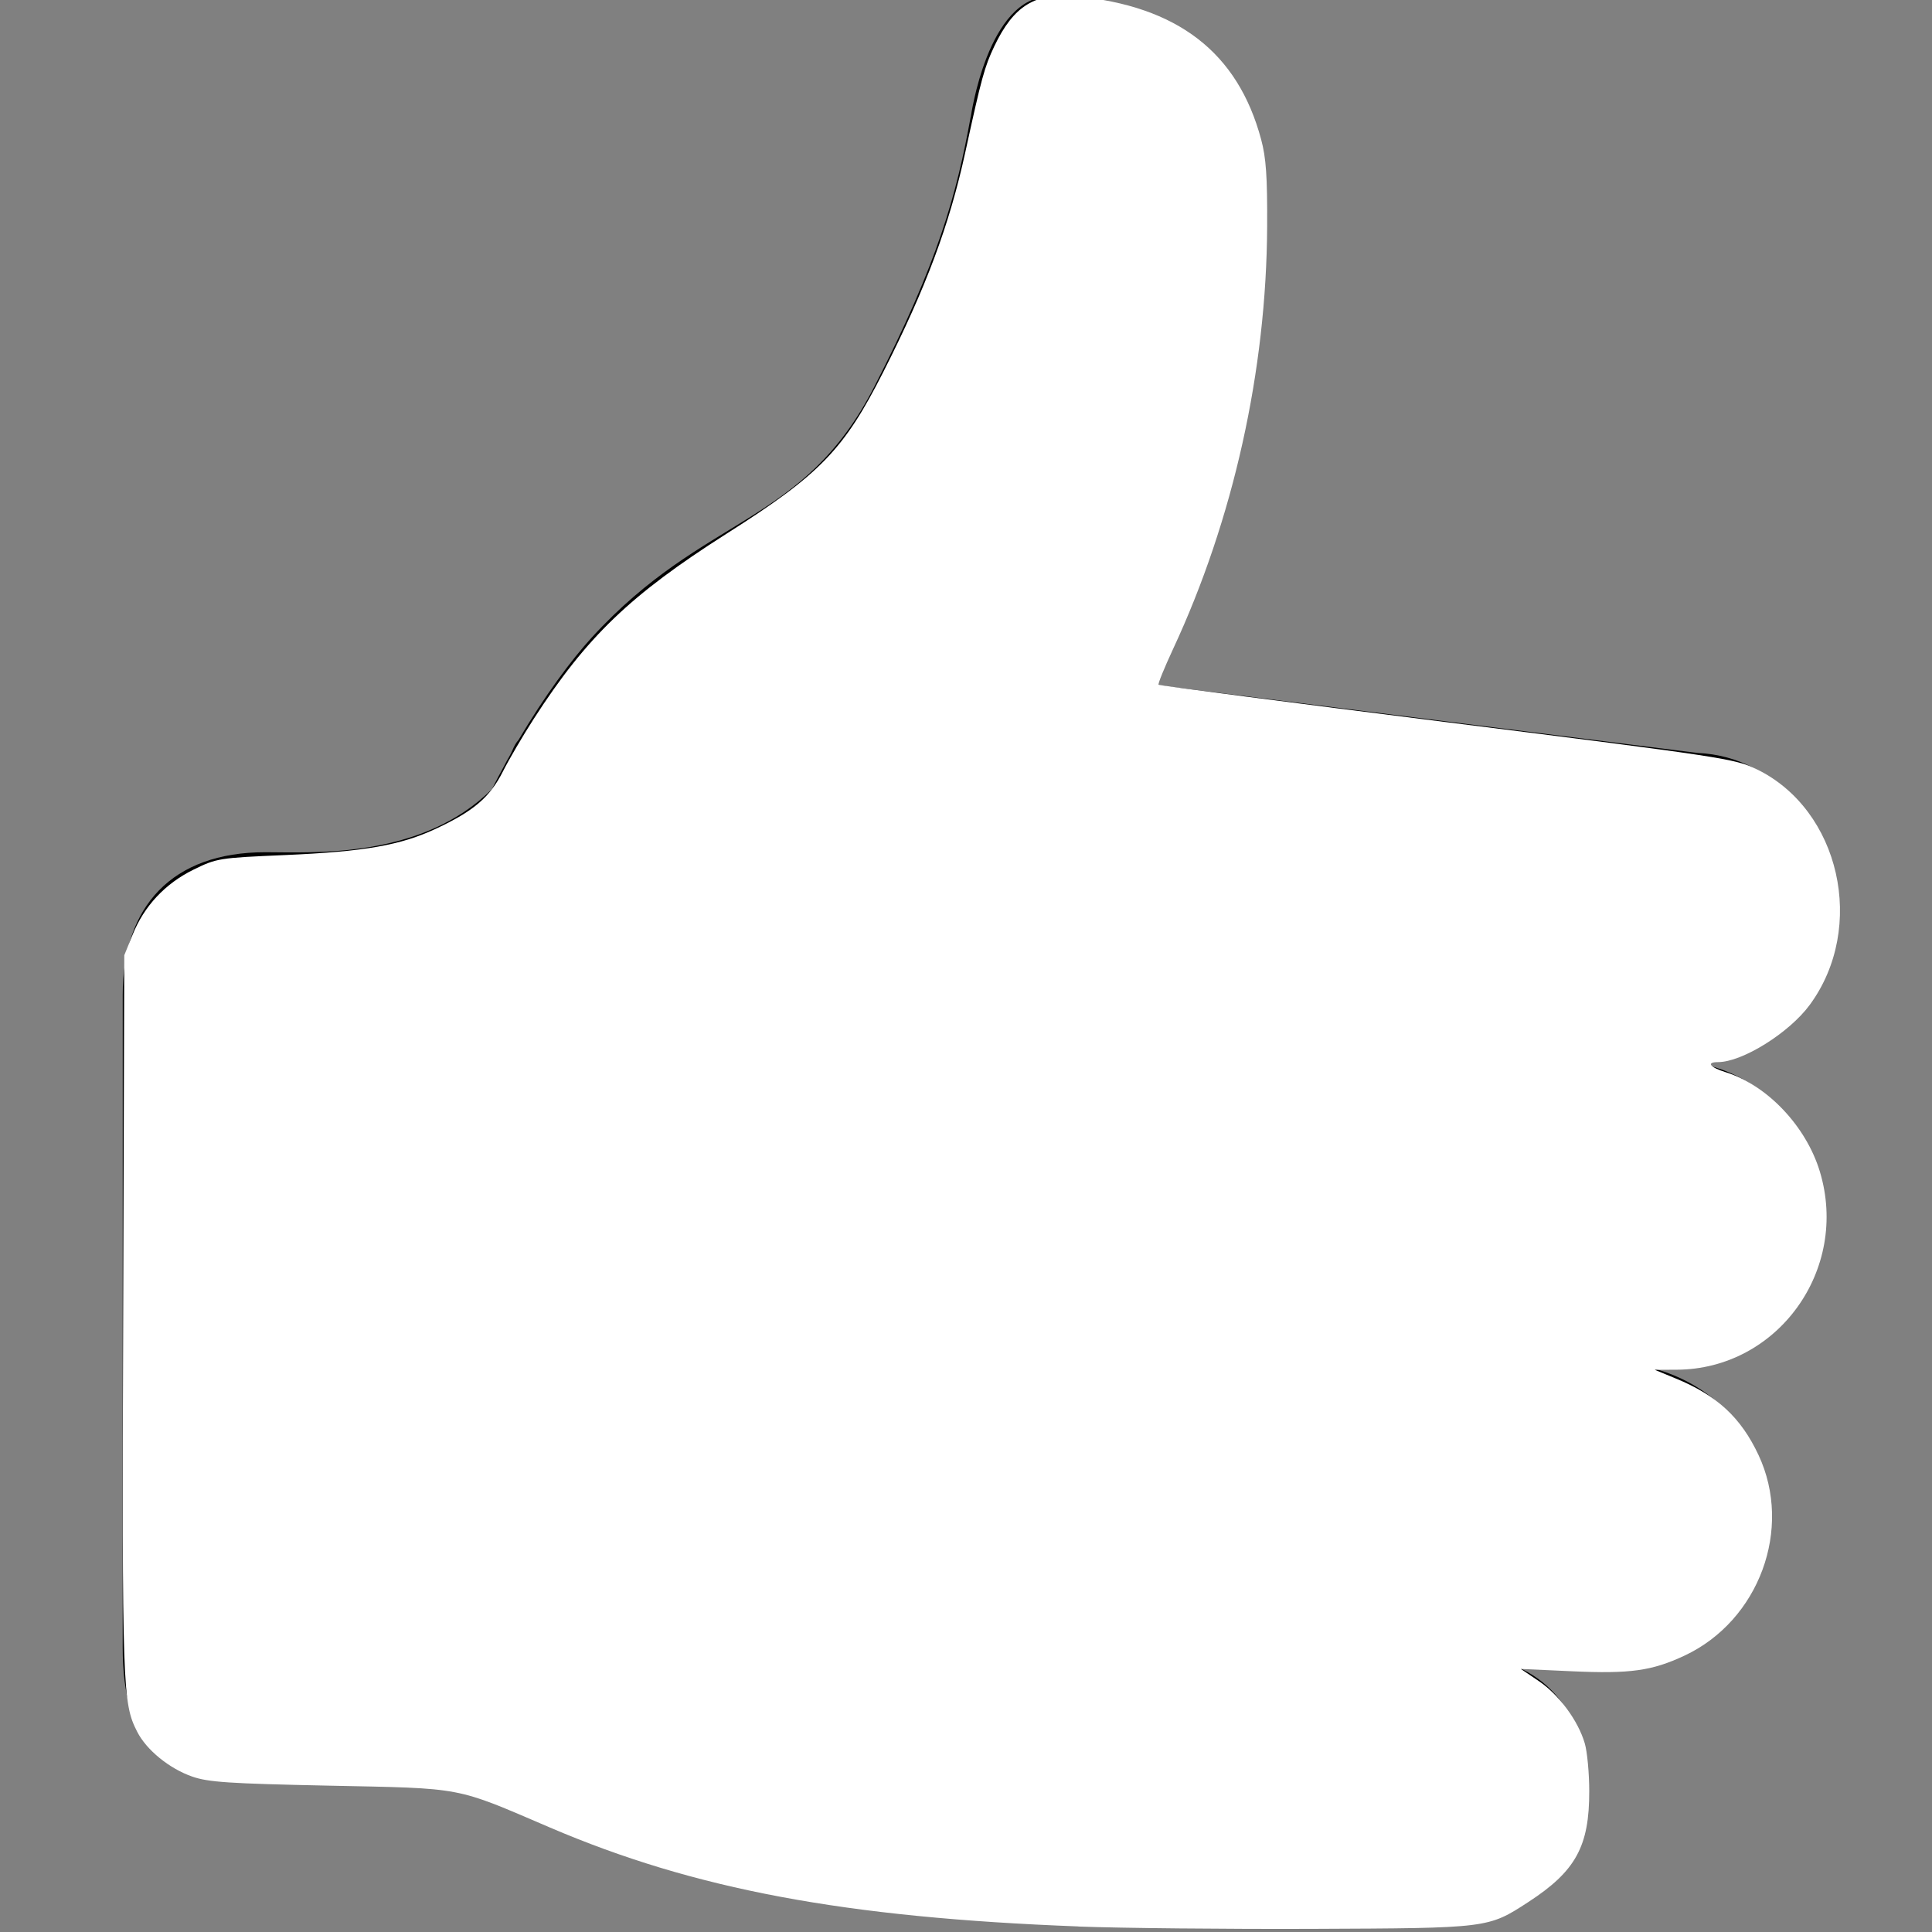 <?xml version="1.0" encoding="UTF-8" standalone="no"?>
<!-- Generator: Adobe Illustrator 18.1.1, SVG Export Plug-In . SVG Version: 6.00 Build 0)  -->

<svg
   xmlns:dc="http://purl.org/dc/elements/1.1/"
   xmlns:cc="http://creativecommons.org/ns#"
   xmlns:rdf="http://www.w3.org/1999/02/22-rdf-syntax-ns#"
   xmlns:svg="http://www.w3.org/2000/svg"
   xmlns="http://www.w3.org/2000/svg"
   xmlns:sodipodi="http://sodipodi.sourceforge.net/DTD/sodipodi-0.dtd"
   xmlns:inkscape="http://www.inkscape.org/namespaces/inkscape"
   version="1.1"
   id="Capa_1"
   x="0px"
   y="0px"
   viewBox="0 0 24 24"
   xml:space="preserve"
   inkscape:version="0.91 r13725"
   sodipodi:docname="thumbup_white_24x24.svg"
   width="24"
   height="24"><rect x="0" y="0" width="24" height="24" fill="#808080" stroke="none"/><defs
     id="defs3500" /><sodipodi:namedview
     pagecolor="#ffffff"
     bordercolor="#666666"
     borderopacity="1"
     objecttolerance="10"
     gridtolerance="10"
     guidetolerance="10"
     inkscape:pageopacity="0"
     inkscape:pageshadow="2"
     inkscape:window-width="1440"
     inkscape:window-height="747"
     id="namedview3498"
     showgrid="false"
     fit-margin-top="0"
     fit-margin-left="0"
     fit-margin-right="0"
     fit-margin-bottom="0"
     inkscape:zoom="22.248998"
     inkscape:cx="13.818457"
     inkscape:cy="13.127534"
     inkscape:window-x="-8"
     inkscape:window-y="-8"
     inkscape:window-maximized="1"
     inkscape:current-layer="Capa_1" /><g
     id="Like_2"
     transform="matrix(0.099,0,0,0.099,0.194,-0.045)"><path
       style="clip-rule:evenodd;fill-rule:evenodd"
       d="m 208.632,133.579 c 10.345,0.472 19.121,-7.677 19.574,-18.203 0.453,-10.526 -6.821,-19.989 -17.174,-20.444 l -68.73,-8.63 c 0,0 14.323,-23.958 14.323,-59.455 C 156.625,3.184 139.72,0 129.778,0 c -7.821,-0.003 -9.927,15.151 -9.927,15.151 l -0.016,0 c -1.771,9.717 -4.077,18.203 -12.09,33.827 -8.97,17.512 -21.186,15.869 -35.448,31.467 -2.517,2.747 -5.899,7.281 -9.195,12.86 -0.269,0.295 -0.52,0.708 -0.763,1.289 -0.294,0.692 -0.646,1.172 -0.956,1.812 -0.546,1.003 -1.083,2.006 -1.611,3.059 -8.827,8.827 -22.579,7.925 -28.435,7.925 -11.746,0 -17.898,6.825 -17.898,17.898 l -0.004,81.828 c 0,12.423 5.083,16.613 17.903,16.613 l 17.898,0 c 9.011,0 16.067,5.166 26.848,8.949 14.767,5.116 36.821,8.956 74.811,8.956 6.644,0 27.251,0.025 27.251,0.025 6.309,0 11.377,-2.882 15.034,-6.362 1.392,-1.323 2.844,-3.245 3.465,-6.995 0.101,-0.581 0.209,-3.017 0.193,-3.346 0.477,-10.728 -6.008,-14.612 -9.682,-15.835 0.1,-0.034 0.034,-0.126 0.234,-0.118 l 11.663,0.522 c 10.353,0.472 20.572,-6.986 20.572,-19.669 0,-10.517 -8.525,-17.934 -18.844,-18.439 l 6.184,0.287 c 10.352,0.455 19.103,-7.694 19.582,-18.22 0.451,-10.525 -7.57,-19.432 -17.915,-19.905 z"
       id="path3466"
       inkscape:connector-curvature="0" /></g><g
     id="g3468"
     transform="translate(-13.435,-217.659)" /><g
     id="g3470"
     transform="translate(-13.435,-217.659)" /><g
     id="g3472"
     transform="translate(-13.435,-217.659)" /><g
     id="g3474"
     transform="translate(-13.435,-217.659)" /><g
     id="g3476"
     transform="translate(-13.435,-217.659)" /><g
     id="g3478"
     transform="translate(-13.435,-217.659)" /><g
     id="g3480"
     transform="translate(-13.435,-217.659)" /><g
     id="g3482"
     transform="translate(-13.435,-217.659)" /><g
     id="g3484"
     transform="translate(-13.435,-217.659)" /><g
     id="g3486"
     transform="translate(-13.435,-217.659)" /><g
     id="g3488"
     transform="translate(-13.435,-217.659)" /><g
     id="g3490"
     transform="translate(-13.435,-217.659)" /><g
     id="g3492"
     transform="translate(-13.435,-217.659)" /><g
     id="g3494"
     transform="translate(-13.435,-217.659)" /><g
     id="g3496"
     transform="translate(-13.435,-217.659)" /><path
     style="fill:#ffffff"
     d="M 13.398,23.931 C 10.496,23.821 8.624,23.47 6.829,22.701 5.639,22.191 5.777,22.217 4.083,22.182 2.84,22.156 2.587,22.139 2.387,22.069 2.105,21.971 1.819,21.739 1.704,21.512 1.522,21.155 1.516,20.988 1.53,16.338 l 0.014,-4.472 0.103,-0.254 C 1.79,11.256 2.052,10.976 2.404,10.803 2.692,10.662 2.717,10.657 3.537,10.622 4.53,10.579 4.978,10.501 5.425,10.29 5.886,10.074 6.086,9.902 6.247,9.584 6.322,9.435 6.495,9.14 6.631,8.929 7.289,7.909 7.829,7.391 9.027,6.629 10.189,5.891 10.483,5.587 10.973,4.62 11.504,3.573 11.795,2.792 11.992,1.888 c 0.2,-0.918 0.238,-1.057 0.359,-1.312 0.241,-0.506 0.508,-0.67 1.012,-0.622 1.265,0.12 2.013,0.697 2.303,1.777 0.062,0.229 0.078,0.463 0.075,1.079 -0.008,1.793 -0.42,3.646 -1.17,5.255 -0.108,0.233 -0.189,0.431 -0.179,0.441 0.01,0.01 1.623,0.219 3.585,0.466 3.431,0.431 3.577,0.453 3.844,0.583 1.037,0.504 1.367,1.965 0.661,2.927 -0.256,0.349 -0.839,0.712 -1.141,0.712 -0.15,0 -0.1,0.065 0.098,0.126 0.514,0.161 0.996,0.669 1.167,1.231 0.371,1.221 -0.523,2.459 -1.778,2.464 l -0.273,0.001 0.262,0.108 c 0.514,0.211 0.809,0.485 1.028,0.951 0.429,0.916 0.007,2.058 -0.92,2.492 -0.406,0.19 -0.676,0.227 -1.4,0.194 l -0.633,-0.029 0.225,0.152 c 0.251,0.17 0.488,0.492 0.57,0.774 0.03,0.103 0.055,0.369 0.055,0.591 0.002,0.687 -0.168,0.996 -0.757,1.379 -0.501,0.326 -0.491,0.324 -2.678,0.333 -1.075,0.004 -2.385,-0.009 -2.91,-0.029 z"
     id="path3504"
     inkscape:connector-curvature="0" /></svg>